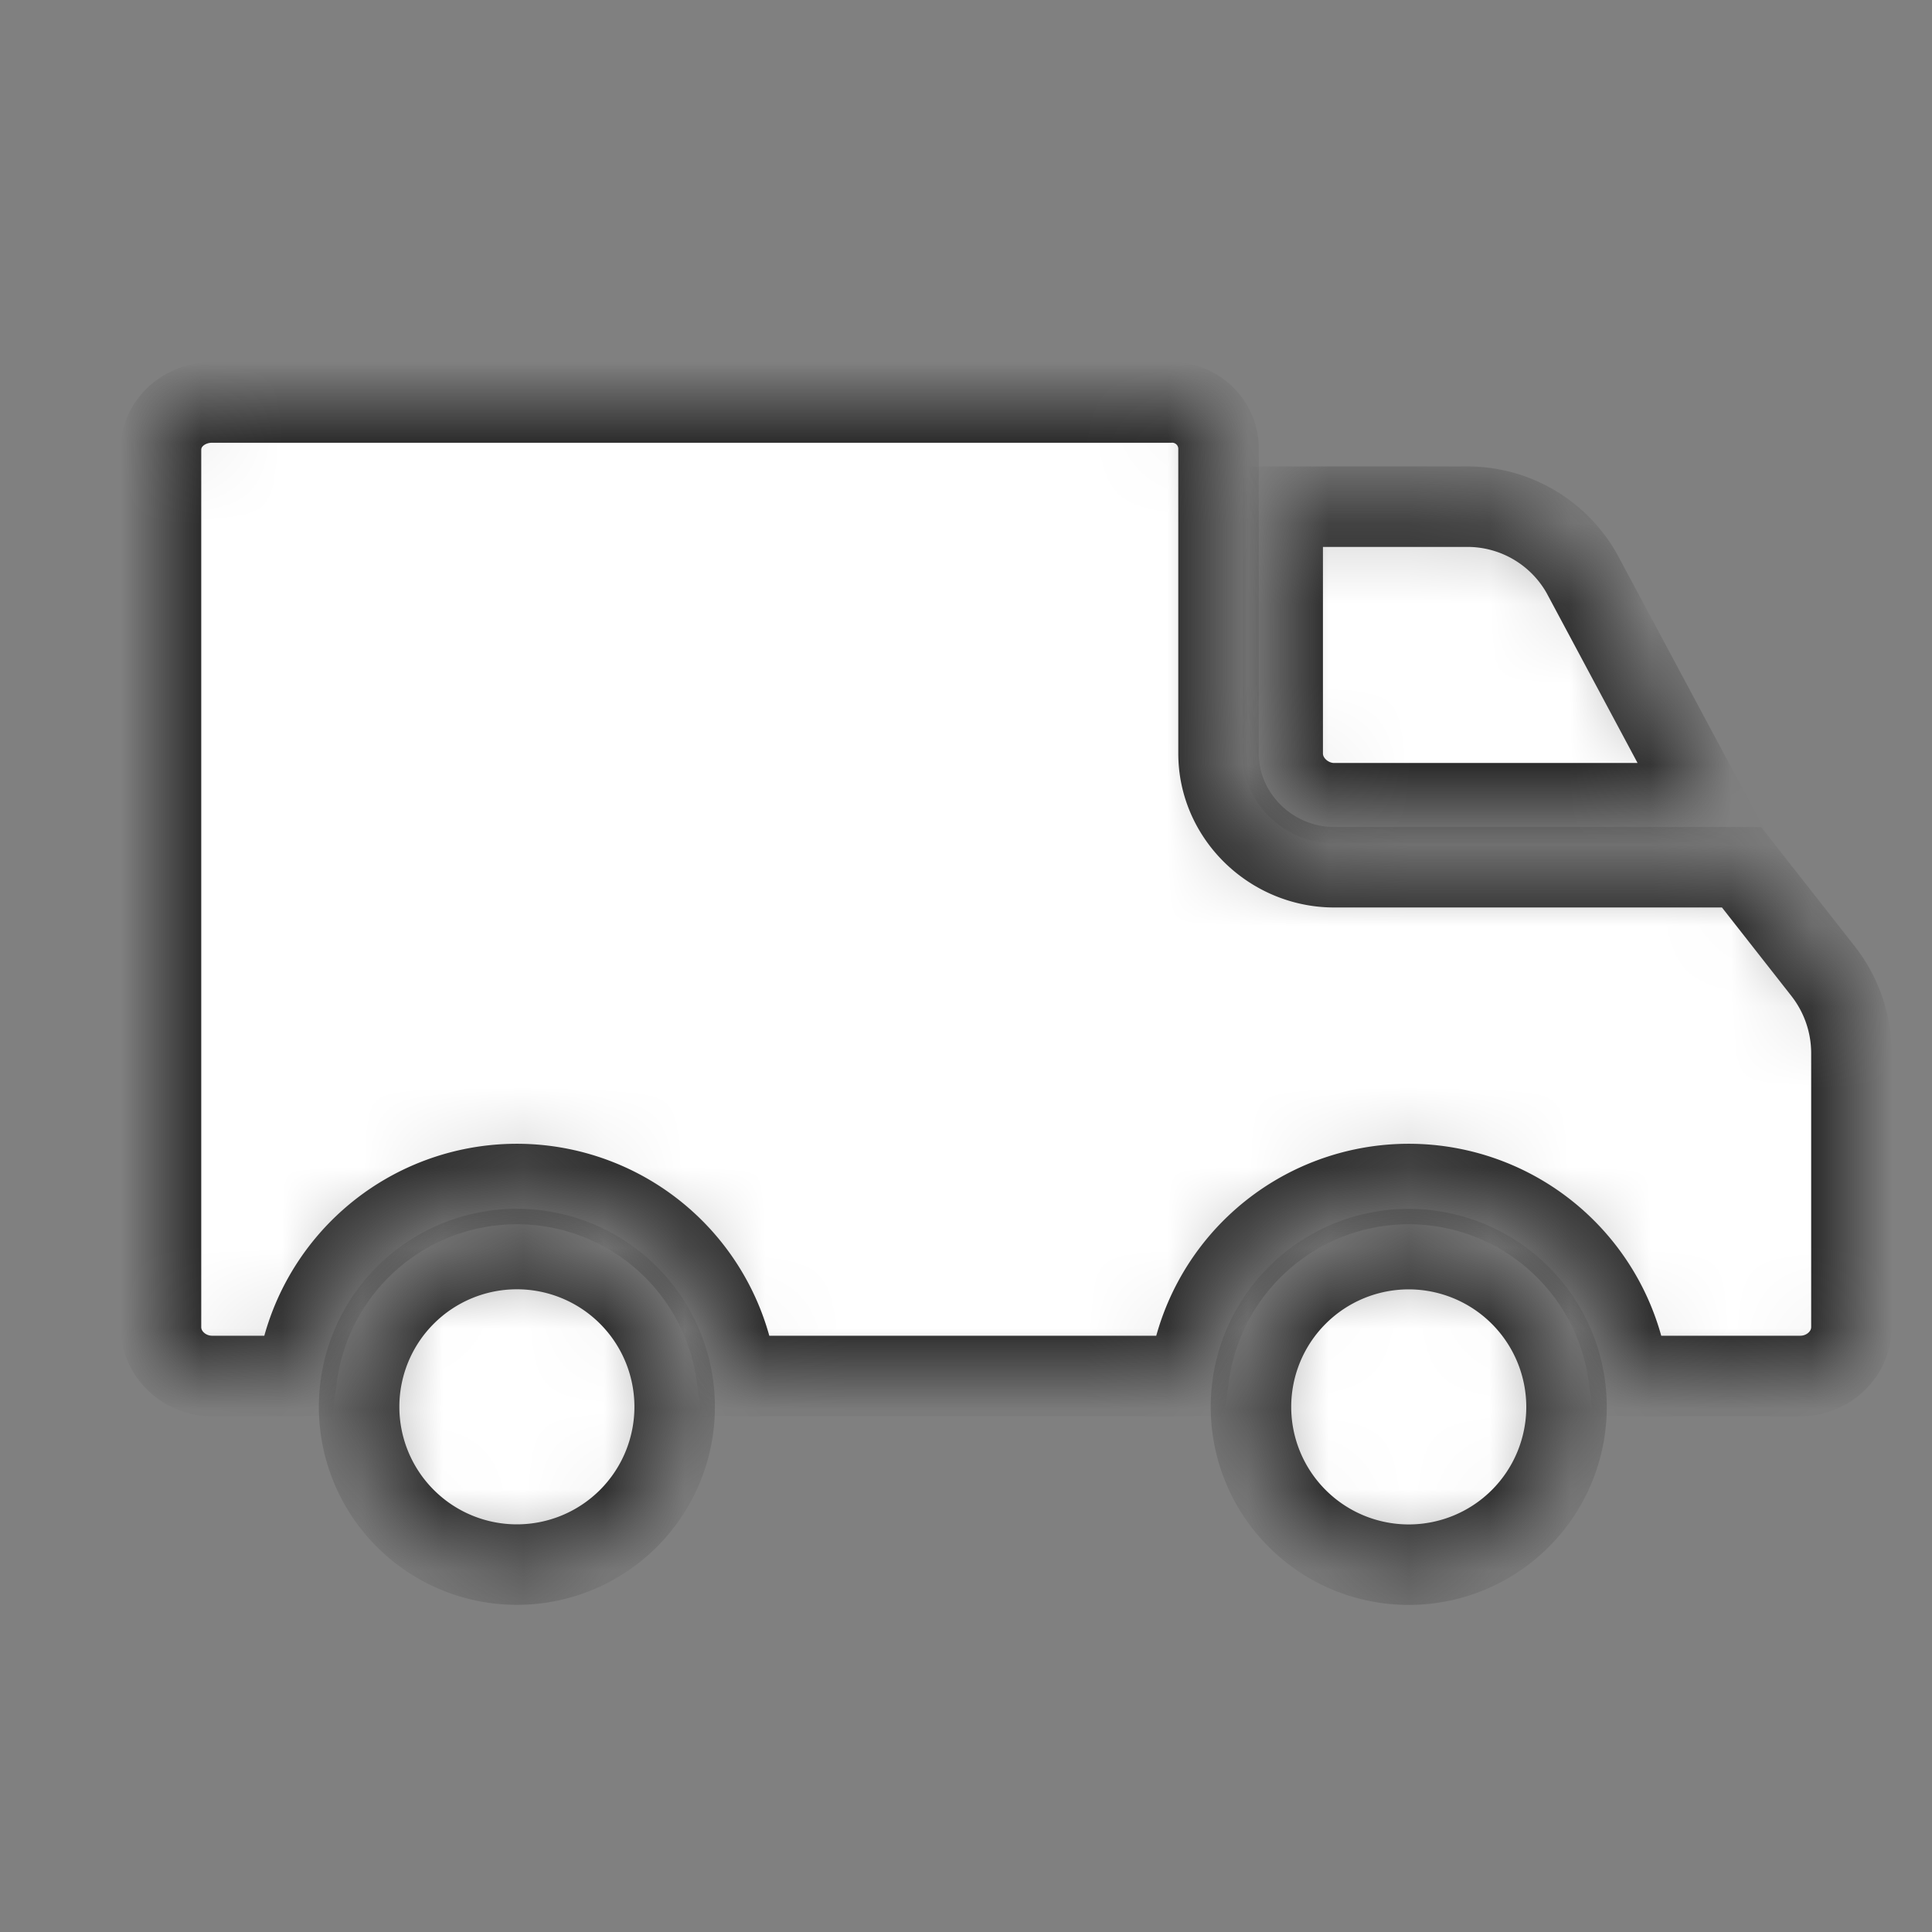 <svg width="24" height="24" fill="none" xmlns="http://www.w3.org/2000/svg"><rect width="100%" height="100%" fill="#808080" stroke="none"/><mask id="a" fill="#fff"><path d="M6.421 19.436a1.96 1.96 0 100-3.92 1.96 1.96 0 000 3.92z"/></mask><path d="M6.421 19.436a1.96 1.96 0 100-3.92 1.96 1.96 0 000 3.92z" fill="#fff" stroke="#2C2C2C" strokeWidth="2" mask="url(#a)"/><mask id="b" fill="#fff"><path d="M19.668 7.157a1.632 1.632 0 00-1.443-.863h-2.291V9.36c0 .342.3.618.64.618h4.603l-1.509-2.82z"/></mask><path d="M19.668 7.157a1.632 1.632 0 00-1.443-.863h-2.291V9.36c0 .342.3.618.64.618h4.603l-1.509-2.82z" fill="#fff" stroke="#2C2C2C" strokeWidth="2" mask="url(#b)"/><mask id="c" fill="#fff"><path d="M17.5 15.517a1.96 1.96 0 101.96 1.96 1.962 1.962 0 00-1.96-1.96z"/></mask><path d="M17.5 15.517a1.96 1.96 0 101.96 1.96s0 0 0 0a1.962 1.962 0 00-1.96-1.96z" fill="#fff" stroke="#2C2C2C" strokeWidth="2" mask="url(#c)"/><mask id="d" fill="#fff"><path d="M22.647 12.064l-1.013-1.291h-5.06c-.78 0-1.437-.633-1.437-1.414V5.59A.576.576 0 0014.54 5H2.635C2.293 5 2 5.248 2 5.59v10.895c0 .341.293.608.635.608H3.69a2.755 2.755 0 015.46 0h5.62a2.755 2.755 0 015.46 0h2.134c.342 0 .635-.267.635-.608V13.07a1.654 1.654 0 00-.353-1.007z"/></mask><path d="M22.647 12.064l-1.013-1.291h-5.06c-.78 0-1.437-.633-1.437-1.414V5.59A.576.576 0 0014.54 5H2.635C2.293 5 2 5.248 2 5.59v10.895c0 .341.293.608.635.608H3.69a2.755 2.755 0 015.46 0h5.62a2.755 2.755 0 015.46 0h2.134c.342 0 .635-.267.635-.608V13.07a1.654 1.654 0 00-.353-1.007z" fill="#fff" stroke="#2C2C2C" strokeWidth="2" mask="url(#d)"/></svg>